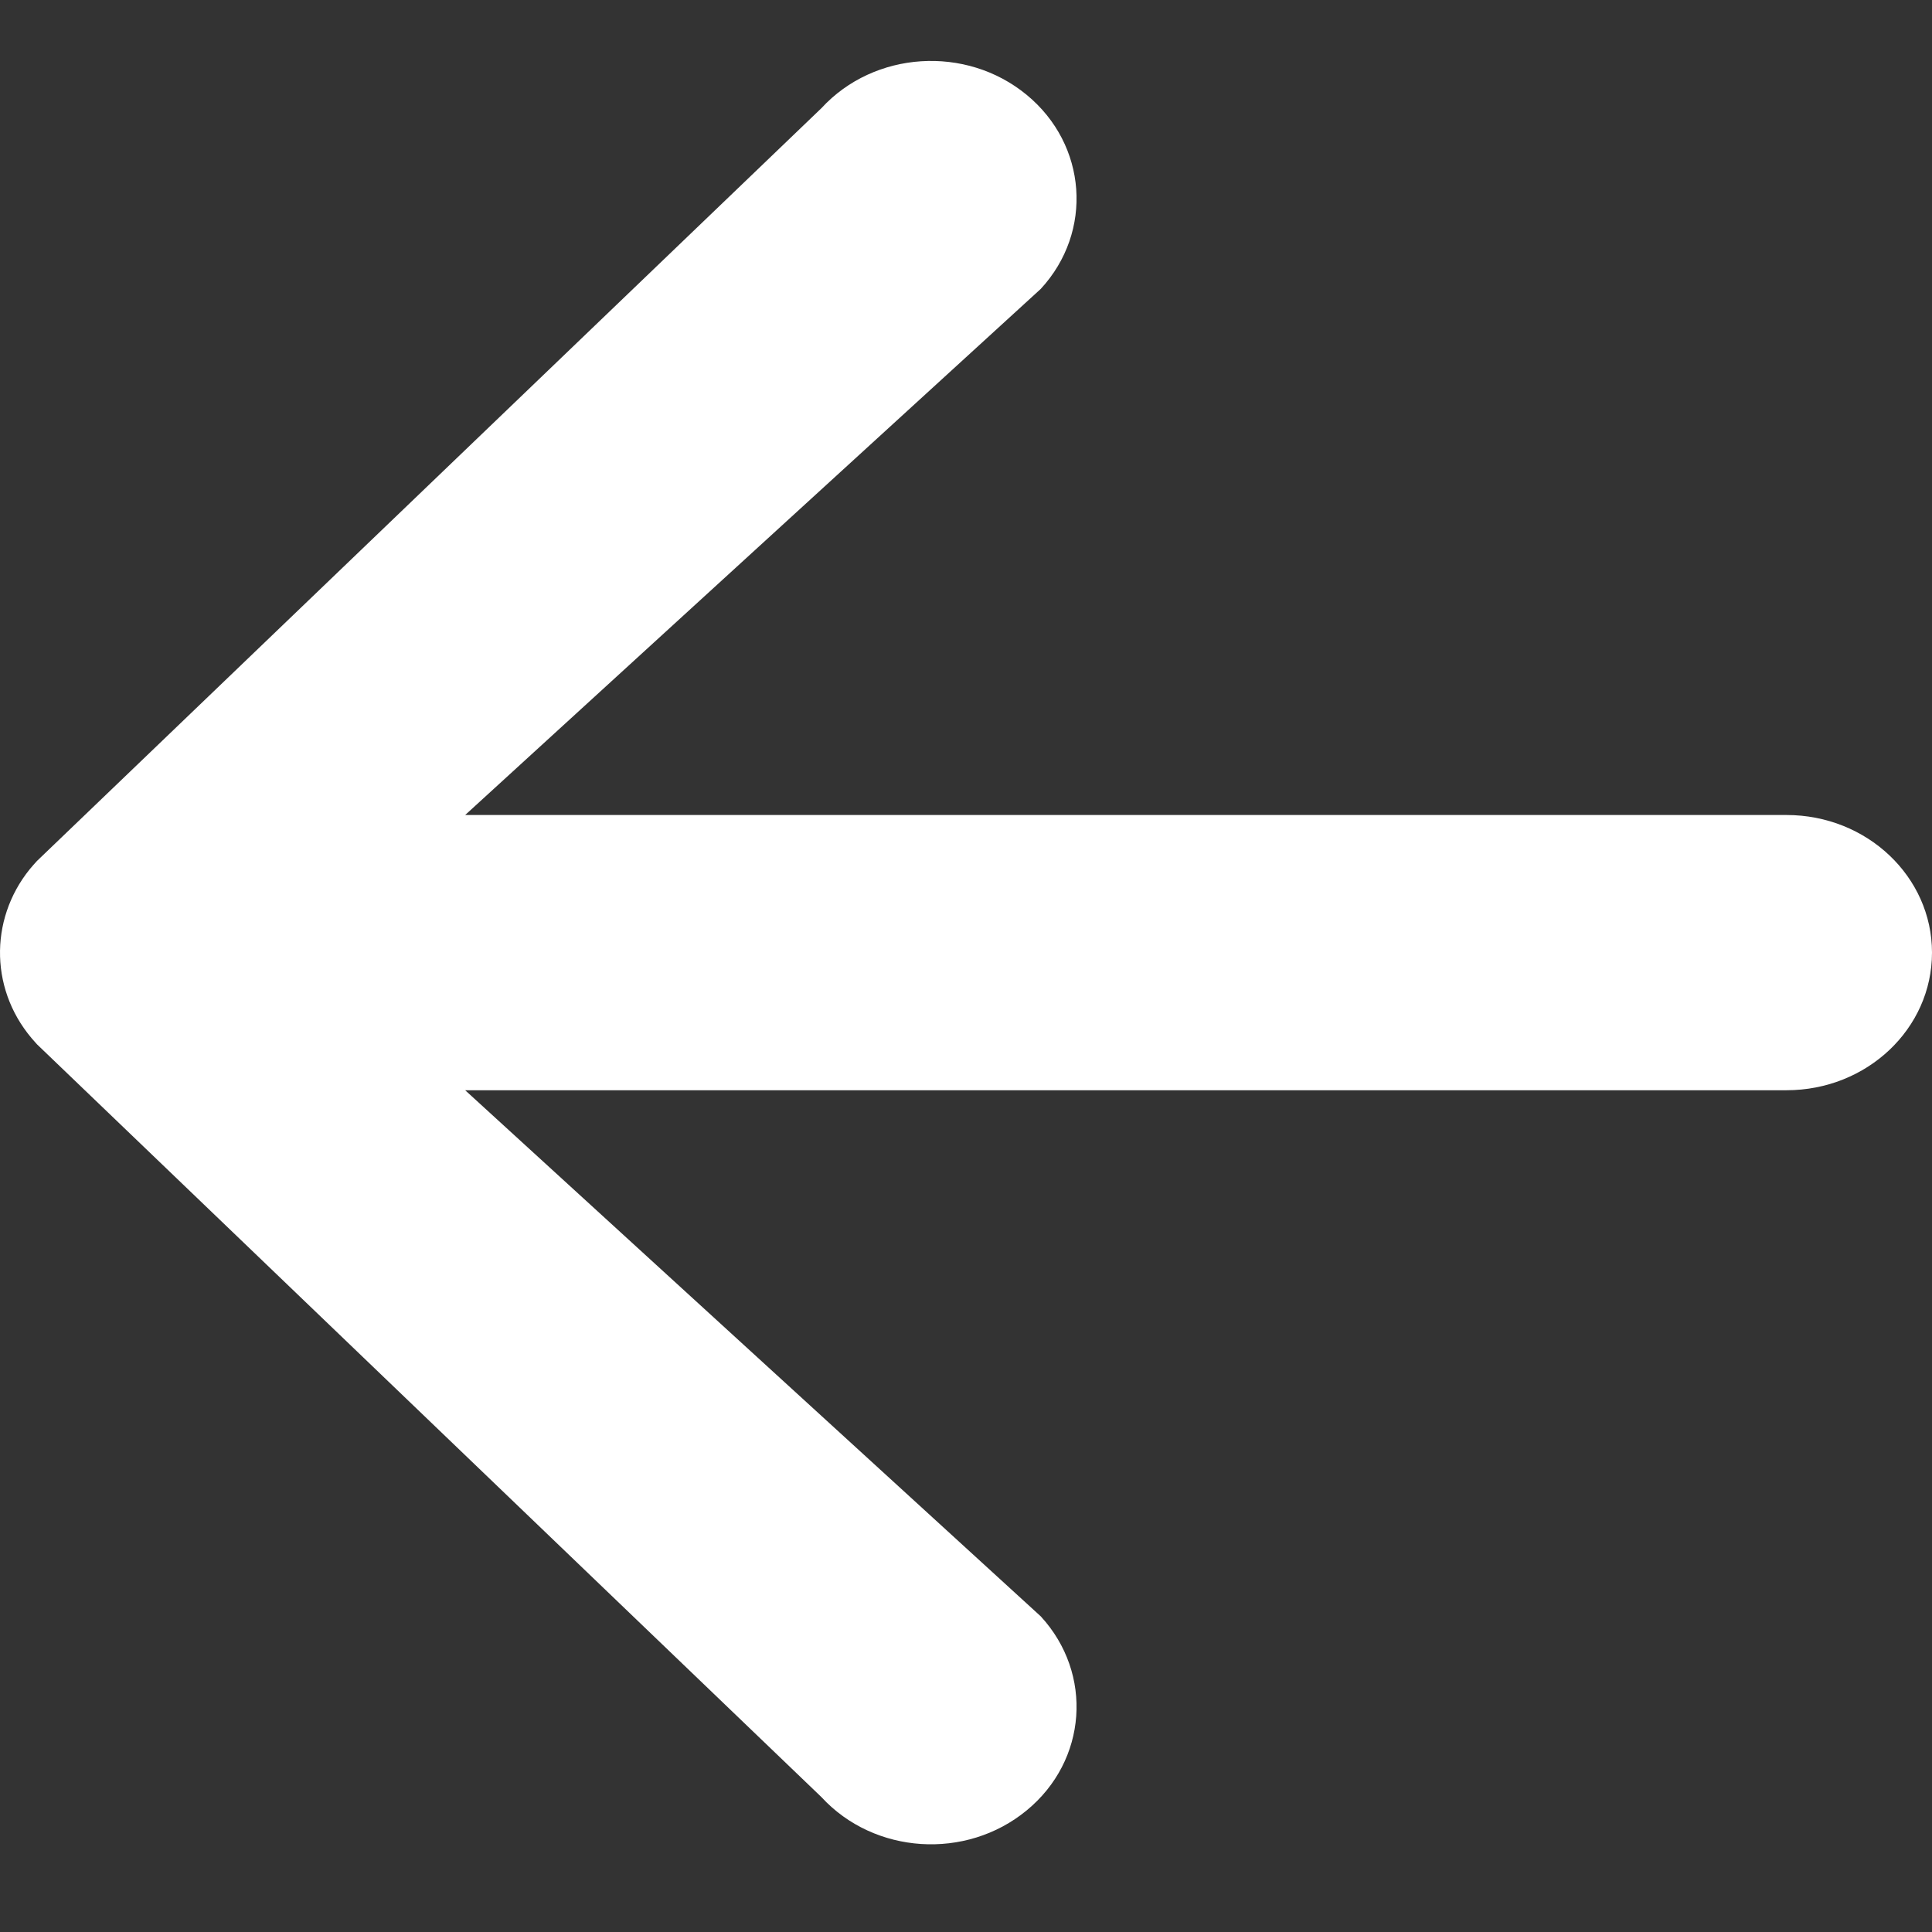 <svg width="13" height="13" viewBox="0 0 13 13" fill="none" xmlns="http://www.w3.org/2000/svg">
<rect x="0" y="0" width="13" height="13" fill="#333333" stroke="none"/>
<path d="M6.908 12.182C6.5 12.518 5.882 12.478 5.527 12.092L0.249 7.027L0.241 7.018C-0.07 6.681 -0.076 6.191 0.2 5.849C0.216 5.83 0.232 5.811 0.249 5.793L5.527 0.728C5.882 0.342 6.5 0.302 6.908 0.638C7.316 0.974 7.358 1.559 7.003 1.944L3.13 5.484H12.021C12.562 5.484 13 5.899 13 6.41C13 6.922 12.562 7.336 12.021 7.336H3.13L7.003 10.876C7.358 11.262 7.316 11.847 6.908 12.182Z" fill="white"/>
</svg>
